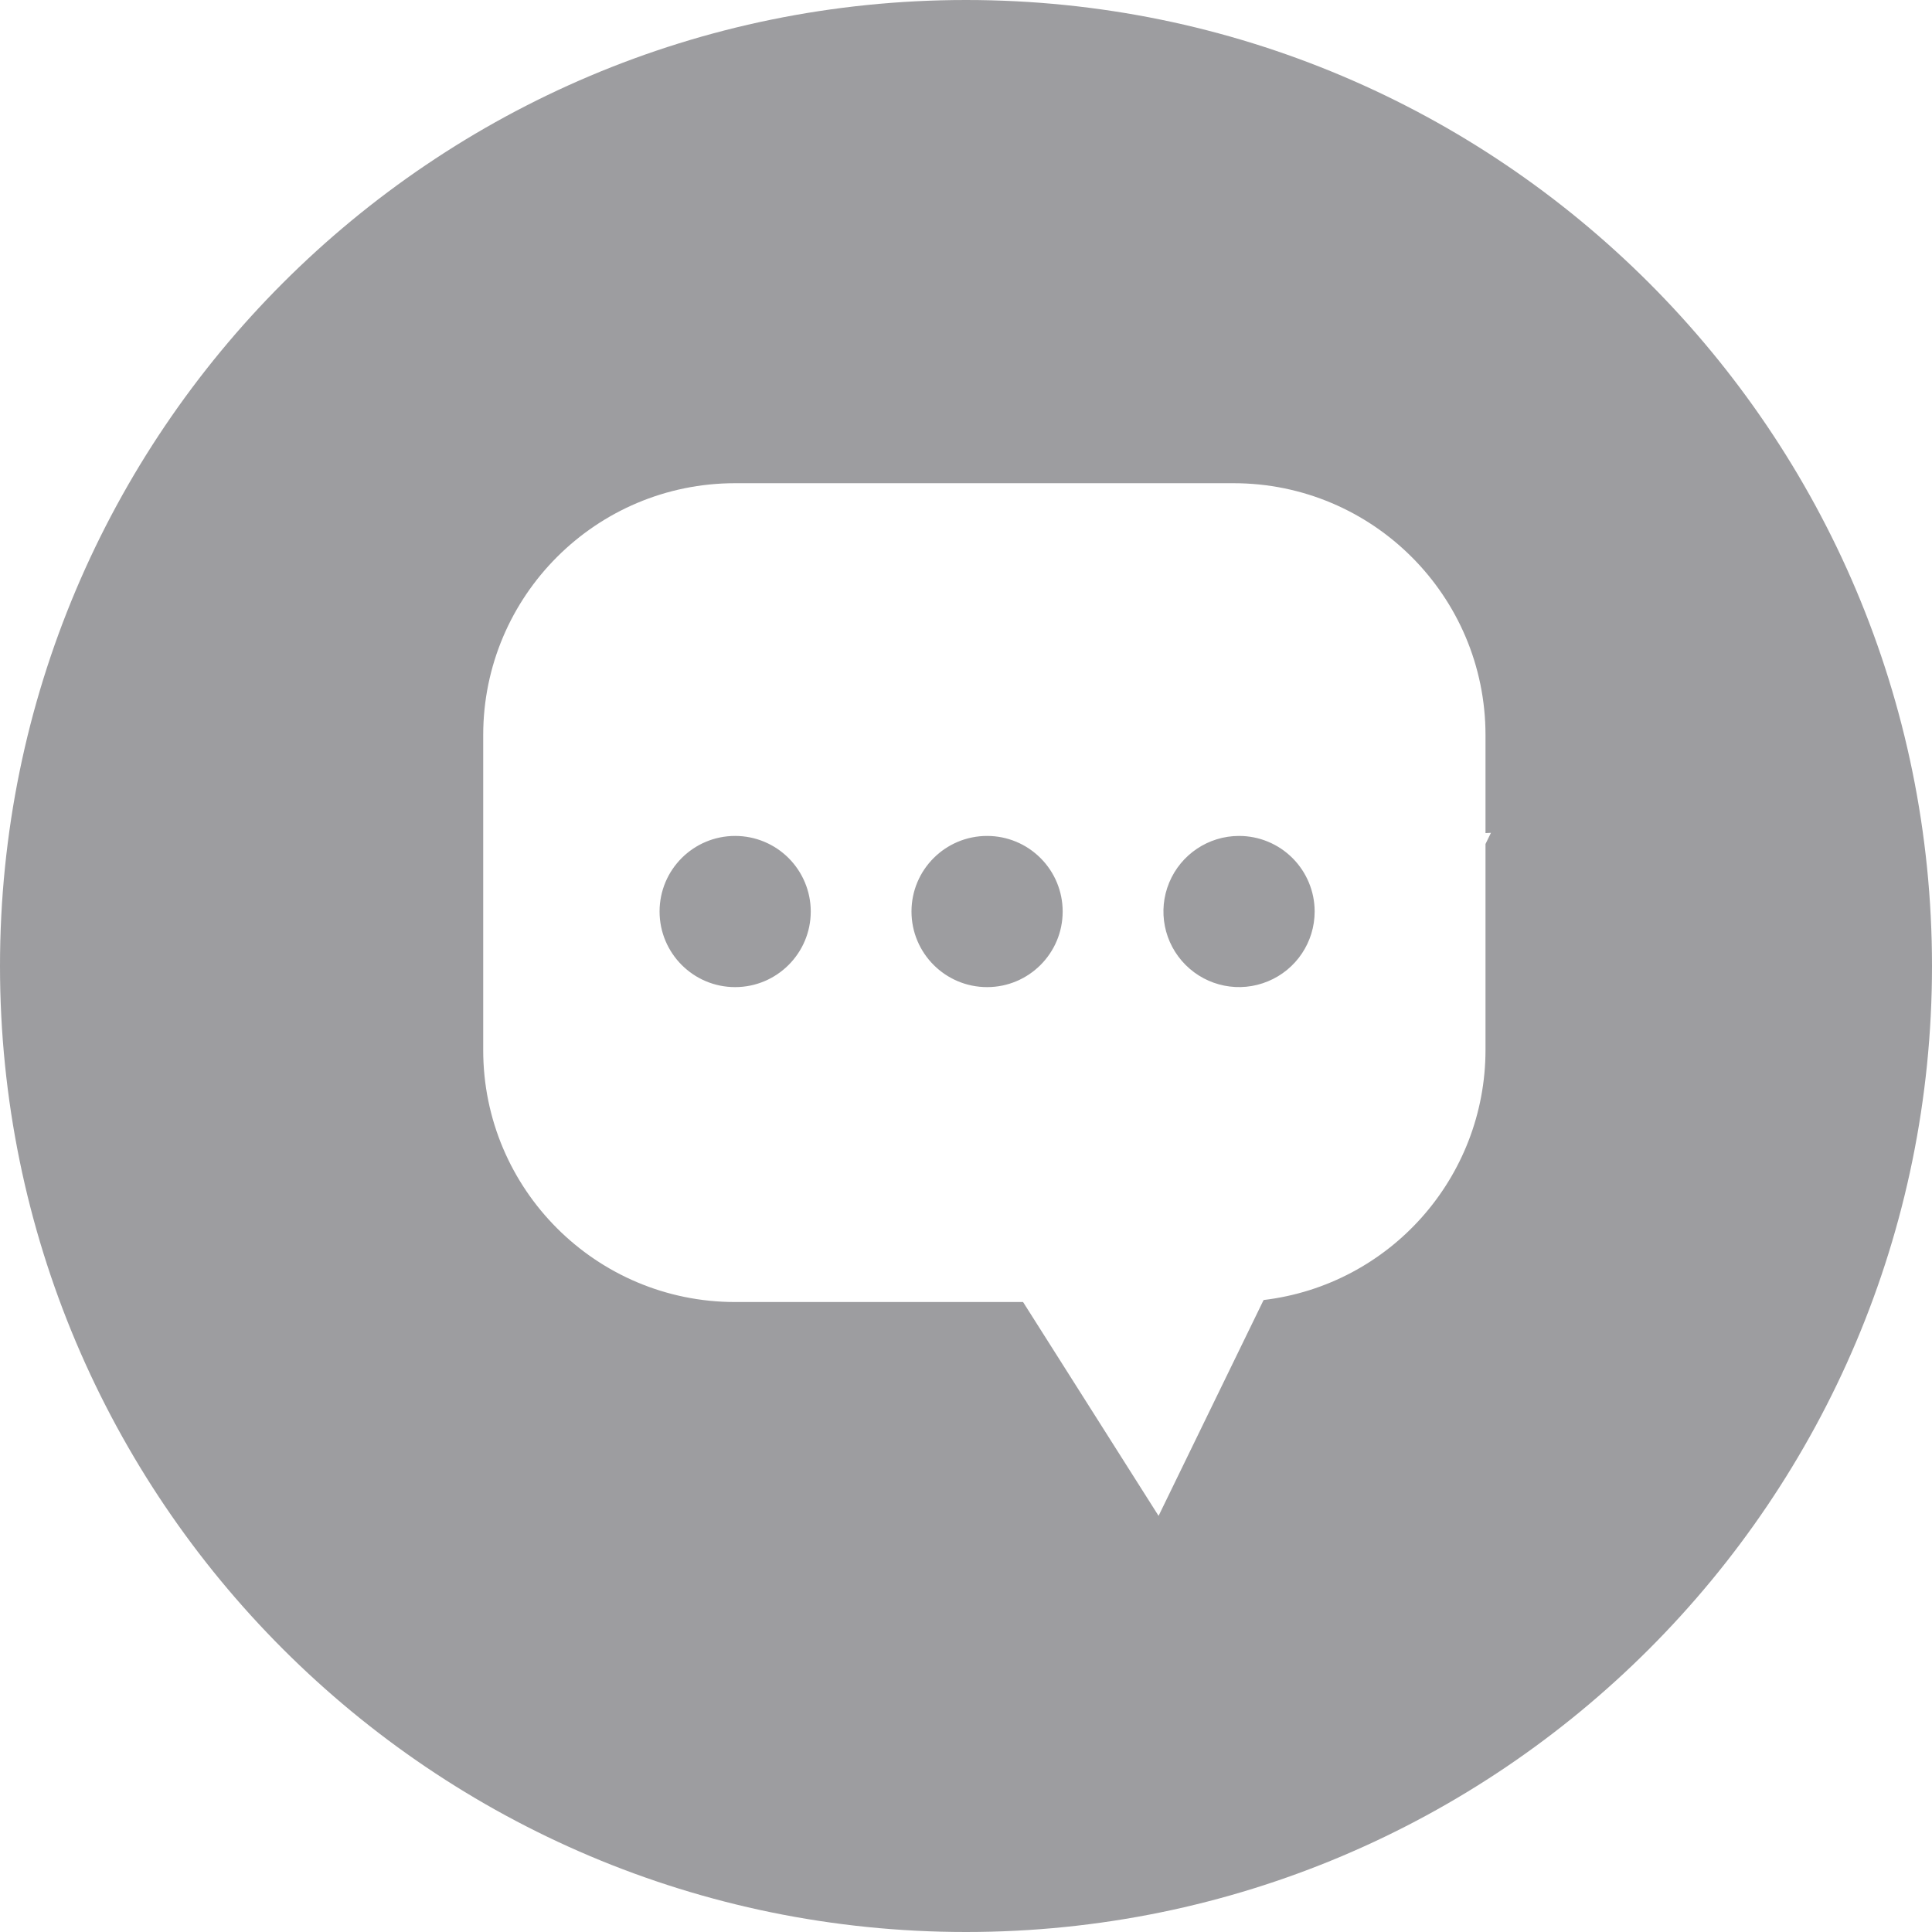 <?xml version="1.0" encoding="UTF-8"?>
<svg width="28px" height="28px" viewBox="0 0 28 28" version="1.1" xmlns="http://www.w3.org/2000/svg" xmlns:xlink="http://www.w3.org/1999/xlink">
    <title>消息</title>
    <g id="思维导图" stroke="none" stroke-width="1" fill="none" fill-rule="evenodd">
        <g id="图标属性" transform="translate(-1705, -485)" fill="#9D9DA0">
            <g id="编组-24" transform="translate(1538, 485)">
                <path d="M181,0 C188.732,0 195,6.268 195,14 C195,21.732 188.732,28 181,28 C173.268,28 167,21.732 167,14 C167,6.268 173.268,0 181,0 Z M184.877,7.003 L177.654,7.003 C175.638,7.003 174.003,8.638 174.003,10.654 L174.003,10.654 L174.003,15.219 C174.003,17.235 175.638,18.87 177.654,18.87 L177.654,18.87 L181.827,18.87 L183.791,21.969 L185.313,18.841 C187.147,18.621 188.527,17.066 188.529,15.219 L188.529,15.219 L188.529,12.232 L188.608,12.07 L188.529,12.074 L188.529,10.654 C188.529,8.638 186.894,7.003 184.877,7.003 L184.877,7.003 Z M177.654,12.115 C177.945,12.115 178.223,12.23 178.429,12.436 C178.634,12.641 178.75,12.92 178.75,13.21 C178.75,13.815 178.259,14.306 177.654,14.306 C177.049,14.306 176.559,13.815 176.559,13.21 C176.559,12.605 177.049,12.115 177.654,12.115 Z M181.306,12.115 C181.596,12.115 181.875,12.23 182.08,12.436 C182.286,12.641 182.401,12.92 182.401,13.21 C182.401,13.815 181.911,14.306 181.306,14.306 C180.701,14.306 180.21,13.815 180.21,13.21 C180.21,12.605 180.701,12.115 181.306,12.115 Z M184.957,12.115 C185.248,12.115 185.526,12.23 185.732,12.436 C185.937,12.641 186.053,12.92 186.053,13.21 C186.053,13.653 185.786,14.053 185.376,14.222 C184.967,14.392 184.496,14.298 184.183,13.985 C183.869,13.672 183.775,13.2 183.945,12.791 C184.115,12.382 184.514,12.115 184.957,12.115 Z" id="消息"></path>
            </g>
        </g>
    </g>
</svg>